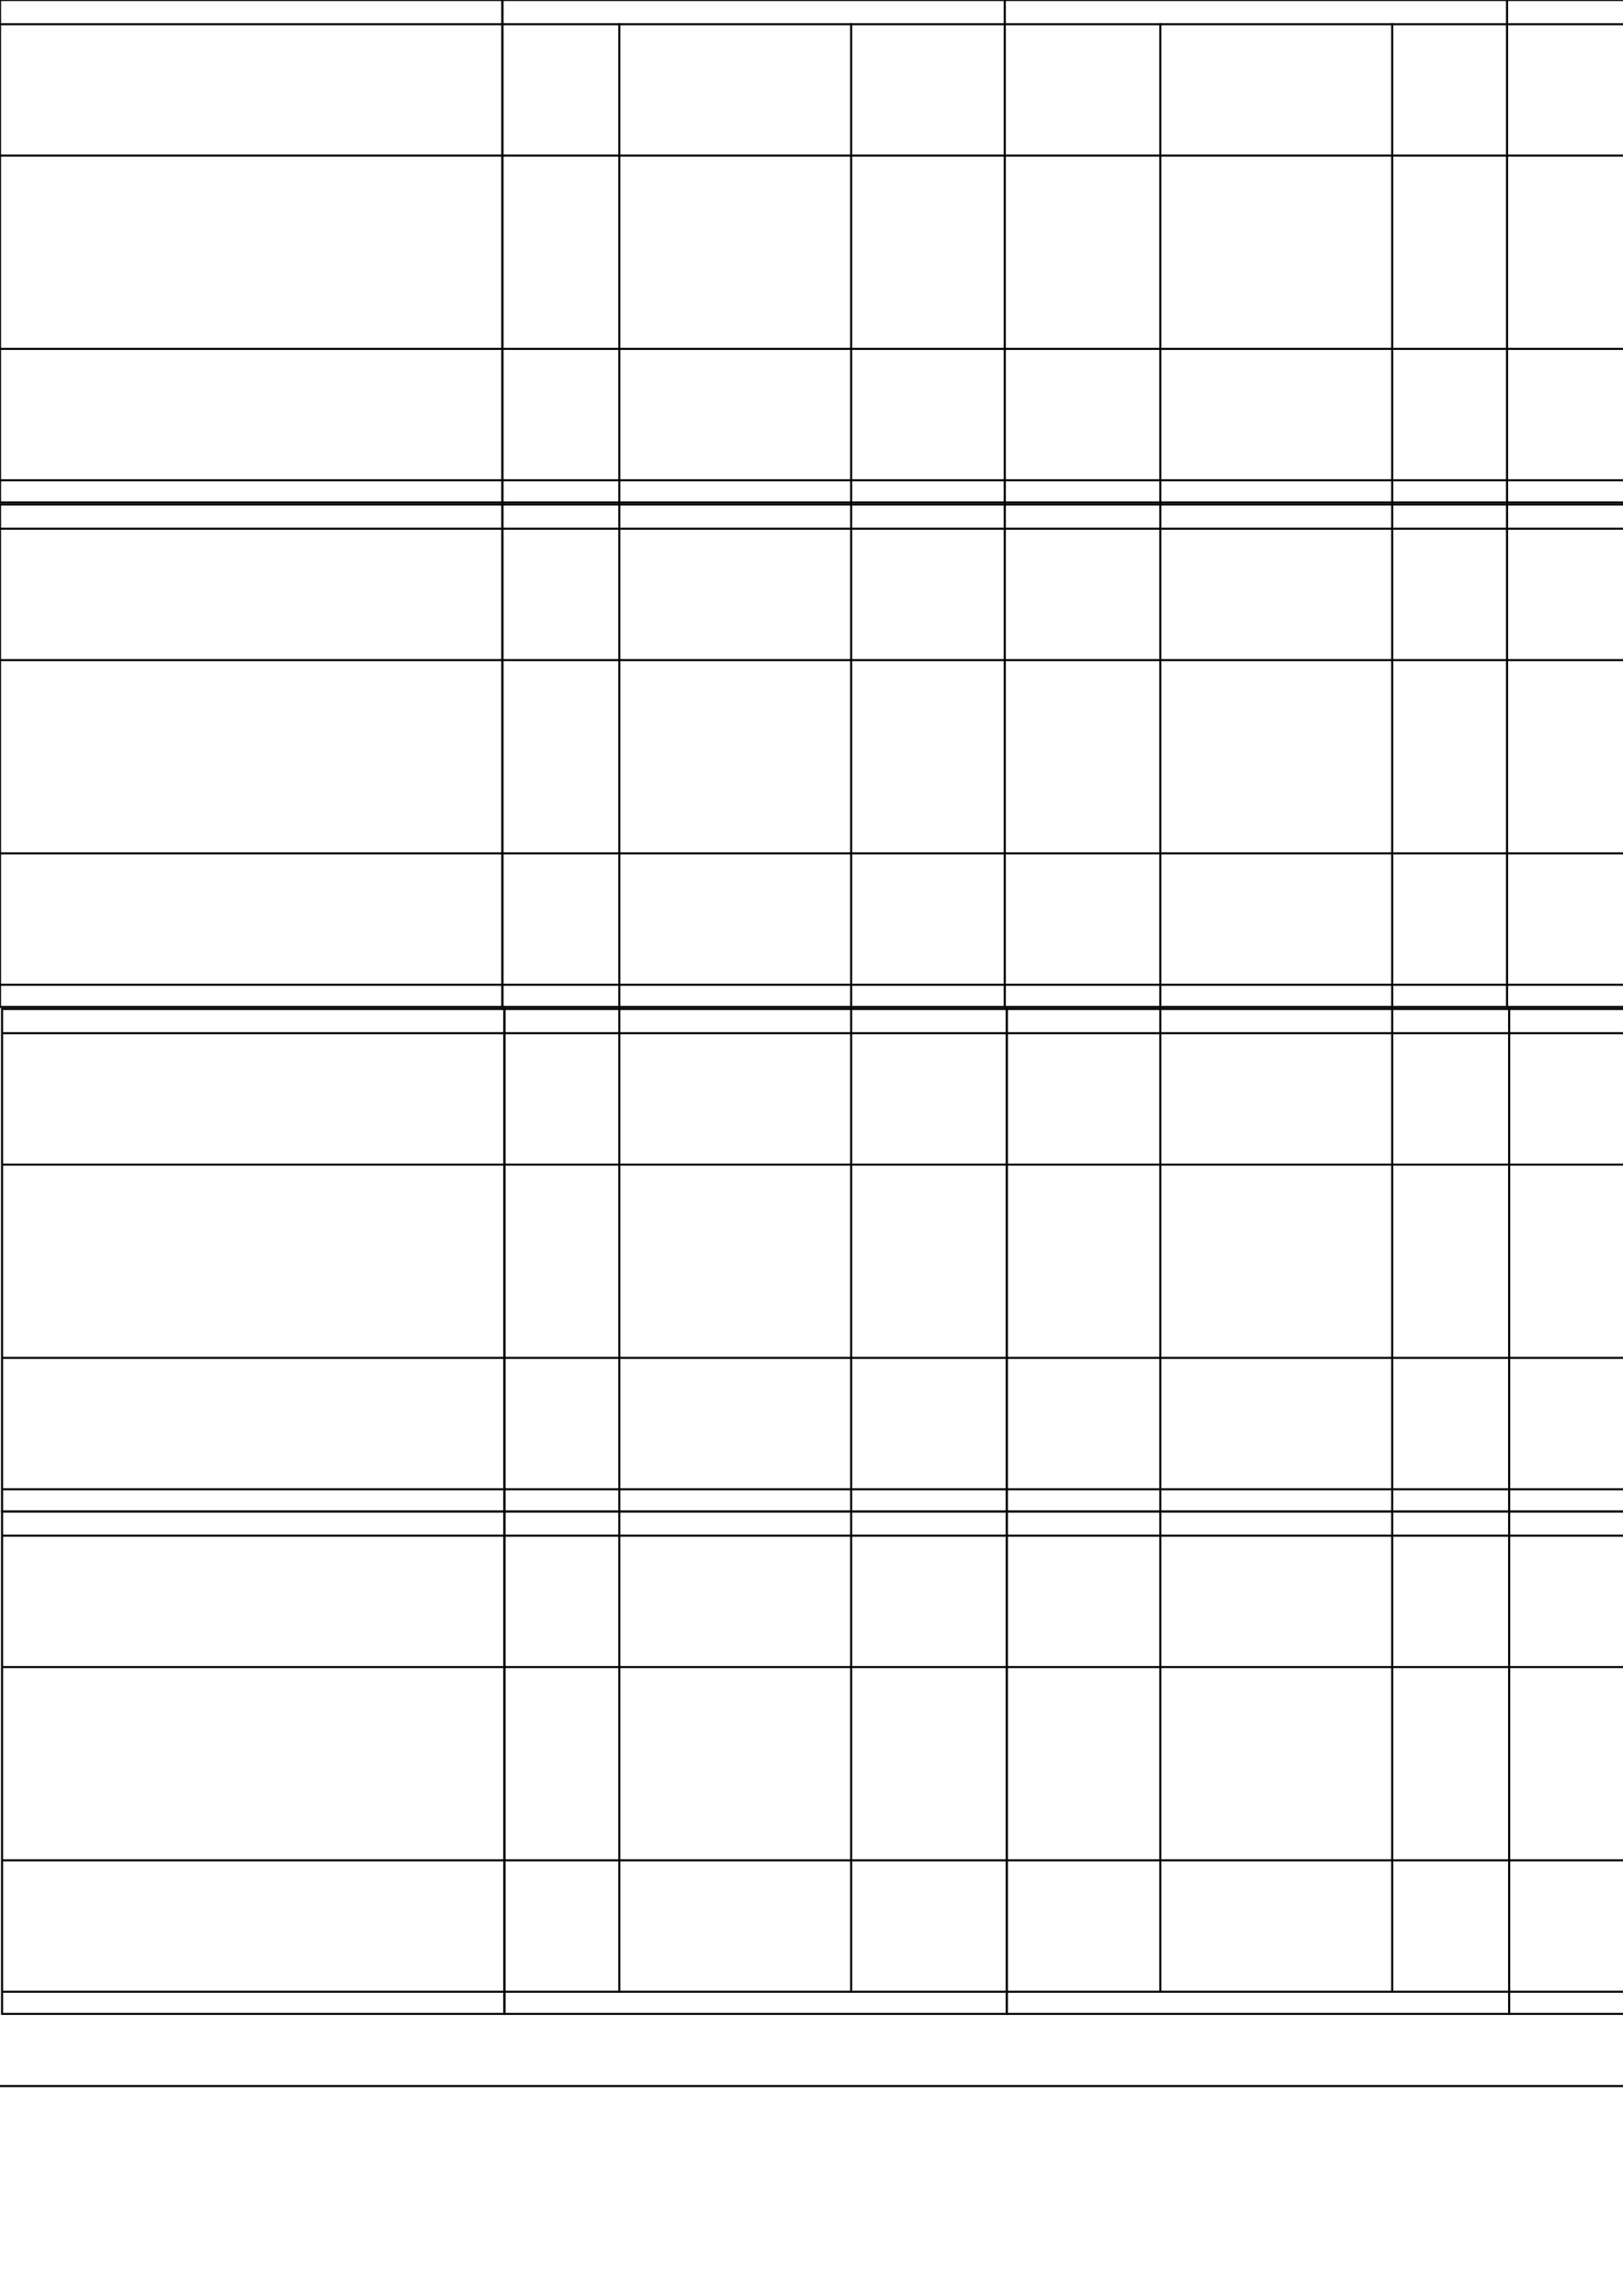 <?xml version="1.0" encoding="UTF-8" standalone="no"?>
<!-- Created with Inkscape (http://www.inkscape.org/) -->

<svg
   width="210mm"
   height="297mm"
   viewBox="0 0 210 297"
   version="1.1"
   id="svg5"
   inkscape:version="1.2.1 (9c6d41e410, 2022-07-14)"
   sodipodi:docname="Frame NeoPixel 32x32.svg"
   xmlns:inkscape="http://www.inkscape.org/namespaces/inkscape"
   xmlns:sodipodi="http://sodipodi.sourceforge.net/DTD/sodipodi-0.dtd"
   xmlns="http://www.w3.org/2000/svg"
   xmlns:svg="http://www.w3.org/2000/svg">
  <sodipodi:namedview
     id="namedview7"
     pagecolor="#ffffff"
     bordercolor="#666666"
     borderopacity="1.0"
     inkscape:showpageshadow="2"
     inkscape:pageopacity="0.0"
     inkscape:pagecheckerboard="0"
     inkscape:deskcolor="#d1d1d1"
     inkscape:document-units="mm"
     showgrid="false"
     inkscape:zoom="1.2623761"
     inkscape:cx="537.4785"
     inkscape:cy="370.72946"
     inkscape:window-width="2560"
     inkscape:window-height="1377"
     inkscape:window-x="1912"
     inkscape:window-y="-8"
     inkscape:window-maximized="1"
     inkscape:current-layer="layer1" />
  <defs
     id="defs2" />
  <g
     inkscape:label="Ebene 1"
     inkscape:groupmode="layer"
     id="layer1">
    <g
       id="g457">
      <rect
         style="fill:none;stroke-width:0.265;stroke:#000000"
         id="rect111"
         width="65"
         height="65"
         x="0"
         y="0" />
      <path
         style="fill:none;stroke:#000000;stroke-width:0.265px;stroke-linecap:butt;stroke-linejoin:miter;stroke-opacity:1"
         d="M 0,20.132 H 65"
         id="path439" />
      <path
         style="fill:none;stroke:#000000;stroke-width:0.265px;stroke-linecap:butt;stroke-linejoin:miter;stroke-opacity:1"
         d="M 0,45.132 H 65"
         id="path441" />
      <path
         style="fill:none;stroke:#000000;stroke-width:0.265px;stroke-linecap:butt;stroke-linejoin:miter;stroke-opacity:1"
         d="M 0,3.132 H 65"
         id="path448" />
      <path
         style="fill:none;stroke:#000000;stroke-width:0.265px;stroke-linecap:butt;stroke-linejoin:miter;stroke-opacity:1"
         d="M 0,62.132 H 65"
         id="path450" />
    </g>
    <g
       id="g469"
       transform="translate(65)">
      <rect
         style="fill:none;stroke:#000000;stroke-width:0.265"
         id="rect459"
         width="65"
         height="65"
         x="0"
         y="0" />
      <path
         style="fill:none;stroke:#000000;stroke-width:0.265px;stroke-linecap:butt;stroke-linejoin:miter;stroke-opacity:1"
         d="M 0,20.132 H 65"
         id="path461" />
      <path
         style="fill:none;stroke:#000000;stroke-width:0.265px;stroke-linecap:butt;stroke-linejoin:miter;stroke-opacity:1"
         d="M 0,45.132 H 65"
         id="path463" />
      <path
         style="fill:none;stroke:#000000;stroke-width:0.265px;stroke-linecap:butt;stroke-linejoin:miter;stroke-opacity:1"
         d="M 0,3.132 H 65"
         id="path465" />
      <path
         style="fill:none;stroke:#000000;stroke-width:0.265px;stroke-linecap:butt;stroke-linejoin:miter;stroke-opacity:1"
         d="M 0,62.132 H 65"
         id="path467" />
    </g>
    <g
       id="g481"
       transform="translate(130)">
      <rect
         style="fill:none;stroke:#000000;stroke-width:0.265"
         id="rect471"
         width="65"
         height="65"
         x="0"
         y="0" />
      <path
         style="fill:none;stroke:#000000;stroke-width:0.265px;stroke-linecap:butt;stroke-linejoin:miter;stroke-opacity:1"
         d="M 0,20.132 H 65"
         id="path473" />
      <path
         style="fill:none;stroke:#000000;stroke-width:0.265px;stroke-linecap:butt;stroke-linejoin:miter;stroke-opacity:1"
         d="M 0,45.132 H 65"
         id="path475" />
      <path
         style="fill:none;stroke:#000000;stroke-width:0.265px;stroke-linecap:butt;stroke-linejoin:miter;stroke-opacity:1"
         d="M 0,3.132 H 65"
         id="path477" />
      <path
         style="fill:none;stroke:#000000;stroke-width:0.265px;stroke-linecap:butt;stroke-linejoin:miter;stroke-opacity:1"
         d="M 0,62.132 H 65"
         id="path479" />
    </g>
    <g
       id="g493"
       transform="translate(195)">
      <rect
         style="fill:none;stroke:#000000;stroke-width:0.265"
         id="rect483"
         width="65"
         height="65"
         x="0"
         y="0" />
      <path
         style="fill:none;stroke:#000000;stroke-width:0.265px;stroke-linecap:butt;stroke-linejoin:miter;stroke-opacity:1"
         d="M 0,20.132 H 65"
         id="path485" />
      <path
         style="fill:none;stroke:#000000;stroke-width:0.265px;stroke-linecap:butt;stroke-linejoin:miter;stroke-opacity:1"
         d="M 0,45.132 H 65"
         id="path487" />
      <path
         style="fill:none;stroke:#000000;stroke-width:0.265px;stroke-linecap:butt;stroke-linejoin:miter;stroke-opacity:1"
         d="M 0,3.132 H 65"
         id="path489" />
      <path
         style="fill:none;stroke:#000000;stroke-width:0.265px;stroke-linecap:butt;stroke-linejoin:miter;stroke-opacity:1"
         d="M 0,62.132 H 65"
         id="path491" />
    </g>
    <g
       id="g505"
       transform="translate(0,65.265)">
      <rect
         style="fill:none;stroke:#000000;stroke-width:0.265"
         id="rect495"
         width="65"
         height="65"
         x="0"
         y="0" />
      <path
         style="fill:none;stroke:#000000;stroke-width:0.265px;stroke-linecap:butt;stroke-linejoin:miter;stroke-opacity:1"
         d="M 0,20.132 H 65"
         id="path497" />
      <path
         style="fill:none;stroke:#000000;stroke-width:0.265px;stroke-linecap:butt;stroke-linejoin:miter;stroke-opacity:1"
         d="M 0,45.132 H 65"
         id="path499" />
      <path
         style="fill:none;stroke:#000000;stroke-width:0.265px;stroke-linecap:butt;stroke-linejoin:miter;stroke-opacity:1"
         d="M 0,3.132 H 65"
         id="path501" />
      <path
         style="fill:none;stroke:#000000;stroke-width:0.265px;stroke-linecap:butt;stroke-linejoin:miter;stroke-opacity:1"
         d="M 0,62.132 H 65"
         id="path503" />
    </g>
    <g
       id="g517"
       transform="translate(65,65.265)">
      <rect
         style="fill:none;stroke:#000000;stroke-width:0.265"
         id="rect507"
         width="65"
         height="65"
         x="0"
         y="0" />
      <path
         style="fill:none;stroke:#000000;stroke-width:0.265px;stroke-linecap:butt;stroke-linejoin:miter;stroke-opacity:1"
         d="M 0,20.132 H 65"
         id="path509" />
      <path
         style="fill:none;stroke:#000000;stroke-width:0.265px;stroke-linecap:butt;stroke-linejoin:miter;stroke-opacity:1"
         d="M 0,45.132 H 65"
         id="path511" />
      <path
         style="fill:none;stroke:#000000;stroke-width:0.265px;stroke-linecap:butt;stroke-linejoin:miter;stroke-opacity:1"
         d="M 0,3.132 H 65"
         id="path513" />
      <path
         style="fill:none;stroke:#000000;stroke-width:0.265px;stroke-linecap:butt;stroke-linejoin:miter;stroke-opacity:1"
         d="M 0,62.132 H 65"
         id="path515" />
    </g>
    <g
       id="g529"
       transform="translate(130,65.265)">
      <rect
         style="fill:none;stroke:#000000;stroke-width:0.265"
         id="rect519"
         width="65"
         height="65"
         x="0"
         y="0" />
      <path
         style="fill:none;stroke:#000000;stroke-width:0.265px;stroke-linecap:butt;stroke-linejoin:miter;stroke-opacity:1"
         d="M 0,20.132 H 65"
         id="path521" />
      <path
         style="fill:none;stroke:#000000;stroke-width:0.265px;stroke-linecap:butt;stroke-linejoin:miter;stroke-opacity:1"
         d="M 0,45.132 H 65"
         id="path523" />
      <path
         style="fill:none;stroke:#000000;stroke-width:0.265px;stroke-linecap:butt;stroke-linejoin:miter;stroke-opacity:1"
         d="M 0,3.132 H 65"
         id="path525" />
      <path
         style="fill:none;stroke:#000000;stroke-width:0.265px;stroke-linecap:butt;stroke-linejoin:miter;stroke-opacity:1"
         d="M 0,62.132 H 65"
         id="path527" />
    </g>
    <g
       id="g541"
       transform="translate(195,65.265)">
      <rect
         style="fill:none;stroke:#000000;stroke-width:0.265"
         id="rect531"
         width="65"
         height="65"
         x="0"
         y="0" />
      <path
         style="fill:none;stroke:#000000;stroke-width:0.265px;stroke-linecap:butt;stroke-linejoin:miter;stroke-opacity:1"
         d="M 0,20.132 H 65"
         id="path533" />
      <path
         style="fill:none;stroke:#000000;stroke-width:0.265px;stroke-linecap:butt;stroke-linejoin:miter;stroke-opacity:1"
         d="M 0,45.132 H 65"
         id="path535" />
      <path
         style="fill:none;stroke:#000000;stroke-width:0.265px;stroke-linecap:butt;stroke-linejoin:miter;stroke-opacity:1"
         d="M 0,3.132 H 65"
         id="path537" />
      <path
         style="fill:none;stroke:#000000;stroke-width:0.265px;stroke-linecap:butt;stroke-linejoin:miter;stroke-opacity:1"
         d="M 0,62.132 H 65"
         id="path539" />
    </g>
    <g
       id="g553"
       transform="translate(0.265,130.529)">
      <rect
         style="fill:none;stroke:#000000;stroke-width:0.265"
         id="rect543"
         width="65"
         height="65"
         x="0"
         y="0" />
      <path
         style="fill:none;stroke:#000000;stroke-width:0.265px;stroke-linecap:butt;stroke-linejoin:miter;stroke-opacity:1"
         d="M 0,20.132 H 65"
         id="path545" />
      <path
         style="fill:none;stroke:#000000;stroke-width:0.265px;stroke-linecap:butt;stroke-linejoin:miter;stroke-opacity:1"
         d="M 0,45.132 H 65"
         id="path547" />
      <path
         style="fill:none;stroke:#000000;stroke-width:0.265px;stroke-linecap:butt;stroke-linejoin:miter;stroke-opacity:1"
         d="M 0,3.132 H 65"
         id="path549" />
      <path
         style="fill:none;stroke:#000000;stroke-width:0.265px;stroke-linecap:butt;stroke-linejoin:miter;stroke-opacity:1"
         d="M 0,62.132 H 65"
         id="path551" />
    </g>
    <g
       id="g565"
       transform="translate(65.265,130.529)">
      <rect
         style="fill:none;stroke:#000000;stroke-width:0.265"
         id="rect555"
         width="65"
         height="65"
         x="0"
         y="0" />
      <path
         style="fill:none;stroke:#000000;stroke-width:0.265px;stroke-linecap:butt;stroke-linejoin:miter;stroke-opacity:1"
         d="M 0,20.132 H 65"
         id="path557" />
      <path
         style="fill:none;stroke:#000000;stroke-width:0.265px;stroke-linecap:butt;stroke-linejoin:miter;stroke-opacity:1"
         d="M 0,45.132 H 65"
         id="path559" />
      <path
         style="fill:none;stroke:#000000;stroke-width:0.265px;stroke-linecap:butt;stroke-linejoin:miter;stroke-opacity:1"
         d="M 0,3.132 H 65"
         id="path561" />
      <path
         style="fill:none;stroke:#000000;stroke-width:0.265px;stroke-linecap:butt;stroke-linejoin:miter;stroke-opacity:1"
         d="M 0,62.132 H 65"
         id="path563" />
    </g>
    <g
       id="g577"
       transform="translate(130.265,130.529)">
      <rect
         style="fill:none;stroke:#000000;stroke-width:0.265"
         id="rect567"
         width="65"
         height="65"
         x="0"
         y="0" />
      <path
         style="fill:none;stroke:#000000;stroke-width:0.265px;stroke-linecap:butt;stroke-linejoin:miter;stroke-opacity:1"
         d="M 0,20.132 H 65"
         id="path569" />
      <path
         style="fill:none;stroke:#000000;stroke-width:0.265px;stroke-linecap:butt;stroke-linejoin:miter;stroke-opacity:1"
         d="M 0,45.132 H 65"
         id="path571" />
      <path
         style="fill:none;stroke:#000000;stroke-width:0.265px;stroke-linecap:butt;stroke-linejoin:miter;stroke-opacity:1"
         d="M 0,3.132 H 65"
         id="path573" />
      <path
         style="fill:none;stroke:#000000;stroke-width:0.265px;stroke-linecap:butt;stroke-linejoin:miter;stroke-opacity:1"
         d="M 0,62.132 H 65"
         id="path575" />
    </g>
    <g
       id="g589"
       transform="translate(195.265,130.529)">
      <rect
         style="fill:none;stroke:#000000;stroke-width:0.265"
         id="rect579"
         width="65"
         height="65"
         x="0"
         y="0" />
      <path
         style="fill:none;stroke:#000000;stroke-width:0.265px;stroke-linecap:butt;stroke-linejoin:miter;stroke-opacity:1"
         d="M 0,20.132 H 65"
         id="path581" />
      <path
         style="fill:none;stroke:#000000;stroke-width:0.265px;stroke-linecap:butt;stroke-linejoin:miter;stroke-opacity:1"
         d="M 0,45.132 H 65"
         id="path583" />
      <path
         style="fill:none;stroke:#000000;stroke-width:0.265px;stroke-linecap:butt;stroke-linejoin:miter;stroke-opacity:1"
         d="M 0,3.132 H 65"
         id="path585" />
      <path
         style="fill:none;stroke:#000000;stroke-width:0.265px;stroke-linecap:butt;stroke-linejoin:miter;stroke-opacity:1"
         d="M 0,62.132 H 65"
         id="path587" />
    </g>
    <g
       id="g601"
       transform="translate(0.265,195.529)">
      <rect
         style="fill:none;stroke:#000000;stroke-width:0.265"
         id="rect591"
         width="65"
         height="65"
         x="0"
         y="0" />
      <path
         style="fill:none;stroke:#000000;stroke-width:0.265px;stroke-linecap:butt;stroke-linejoin:miter;stroke-opacity:1"
         d="M 0,20.132 H 65"
         id="path593" />
      <path
         style="fill:none;stroke:#000000;stroke-width:0.265px;stroke-linecap:butt;stroke-linejoin:miter;stroke-opacity:1"
         d="M 0,45.132 H 65"
         id="path595" />
      <path
         style="fill:none;stroke:#000000;stroke-width:0.265px;stroke-linecap:butt;stroke-linejoin:miter;stroke-opacity:1"
         d="M 0,3.132 H 65"
         id="path597" />
      <path
         style="fill:none;stroke:#000000;stroke-width:0.265px;stroke-linecap:butt;stroke-linejoin:miter;stroke-opacity:1"
         d="M 0,62.132 H 65"
         id="path599" />
    </g>
    <g
       id="g613"
       transform="translate(65.265,195.529)">
      <rect
         style="fill:none;stroke:#000000;stroke-width:0.265"
         id="rect603"
         width="65"
         height="65"
         x="0"
         y="0" />
      <path
         style="fill:none;stroke:#000000;stroke-width:0.265px;stroke-linecap:butt;stroke-linejoin:miter;stroke-opacity:1"
         d="M 0,20.132 H 65"
         id="path605" />
      <path
         style="fill:none;stroke:#000000;stroke-width:0.265px;stroke-linecap:butt;stroke-linejoin:miter;stroke-opacity:1"
         d="M 0,45.132 H 65"
         id="path607" />
      <path
         style="fill:none;stroke:#000000;stroke-width:0.265px;stroke-linecap:butt;stroke-linejoin:miter;stroke-opacity:1"
         d="M 0,3.132 H 65"
         id="path609" />
      <path
         style="fill:none;stroke:#000000;stroke-width:0.265px;stroke-linecap:butt;stroke-linejoin:miter;stroke-opacity:1"
         d="M 0,62.132 H 65"
         id="path611" />
    </g>
    <g
       id="g625"
       transform="translate(130.265,195.529)">
      <rect
         style="fill:none;stroke:#000000;stroke-width:0.265"
         id="rect615"
         width="65"
         height="65"
         x="0"
         y="0" />
      <path
         style="fill:none;stroke:#000000;stroke-width:0.265px;stroke-linecap:butt;stroke-linejoin:miter;stroke-opacity:1"
         d="M 0,20.132 H 65"
         id="path617" />
      <path
         style="fill:none;stroke:#000000;stroke-width:0.265px;stroke-linecap:butt;stroke-linejoin:miter;stroke-opacity:1"
         d="M 0,45.132 H 65"
         id="path619" />
      <path
         style="fill:none;stroke:#000000;stroke-width:0.265px;stroke-linecap:butt;stroke-linejoin:miter;stroke-opacity:1"
         d="M 0,3.132 H 65"
         id="path621" />
      <path
         style="fill:none;stroke:#000000;stroke-width:0.265px;stroke-linecap:butt;stroke-linejoin:miter;stroke-opacity:1"
         d="M 0,62.132 H 65"
         id="path623" />
    </g>
    <g
       id="g637"
       transform="translate(195.265,195.529)">
      <rect
         style="fill:none;stroke:#000000;stroke-width:0.265"
         id="rect627"
         width="65"
         height="65"
         x="0"
         y="0" />
      <path
         style="fill:none;stroke:#000000;stroke-width:0.265px;stroke-linecap:butt;stroke-linejoin:miter;stroke-opacity:1"
         d="M 0,20.132 H 65"
         id="path629" />
      <path
         style="fill:none;stroke:#000000;stroke-width:0.265px;stroke-linecap:butt;stroke-linejoin:miter;stroke-opacity:1"
         d="M 0,45.132 H 65"
         id="path631" />
      <path
         style="fill:none;stroke:#000000;stroke-width:0.265px;stroke-linecap:butt;stroke-linejoin:miter;stroke-opacity:1"
         d="M 0,3.132 H 65"
         id="path633" />
      <path
         style="fill:none;stroke:#000000;stroke-width:0.265px;stroke-linecap:butt;stroke-linejoin:miter;stroke-opacity:1"
         d="M 0,62.132 H 65"
         id="path635" />
    </g>
    <rect
       style="fill:none;stroke:#000000;stroke-width:0.27"
       id="rect639"
       width="279.73"
       height="279.73"
       x="-9.865"
       y="-9.865" />
    <path
       style="fill:none;stroke:#000000;stroke-width:0.265px;stroke-linecap:butt;stroke-linejoin:miter;stroke-opacity:1"
       d="M 80.132,3 V 257.8"
       id="path744" />
    <path
       style="fill:none;stroke:#000000;stroke-width:0.265px;stroke-linecap:butt;stroke-linejoin:miter;stroke-opacity:1"
       d="M 110.13,3 V 257.8"
       id="path748" />
    <path
       style="fill:none;stroke:#000000;stroke-width:0.265px;stroke-linecap:butt;stroke-linejoin:miter;stroke-opacity:1"
       d="M 180.132,3 V 257.8"
       id="path750" />
    <path
       style="fill:none;stroke:#000000;stroke-width:0.265px;stroke-linecap:butt;stroke-linejoin:miter;stroke-opacity:1"
       d="M 150.132,3 V 257.8"
       id="path752" />
  </g>
</svg>

